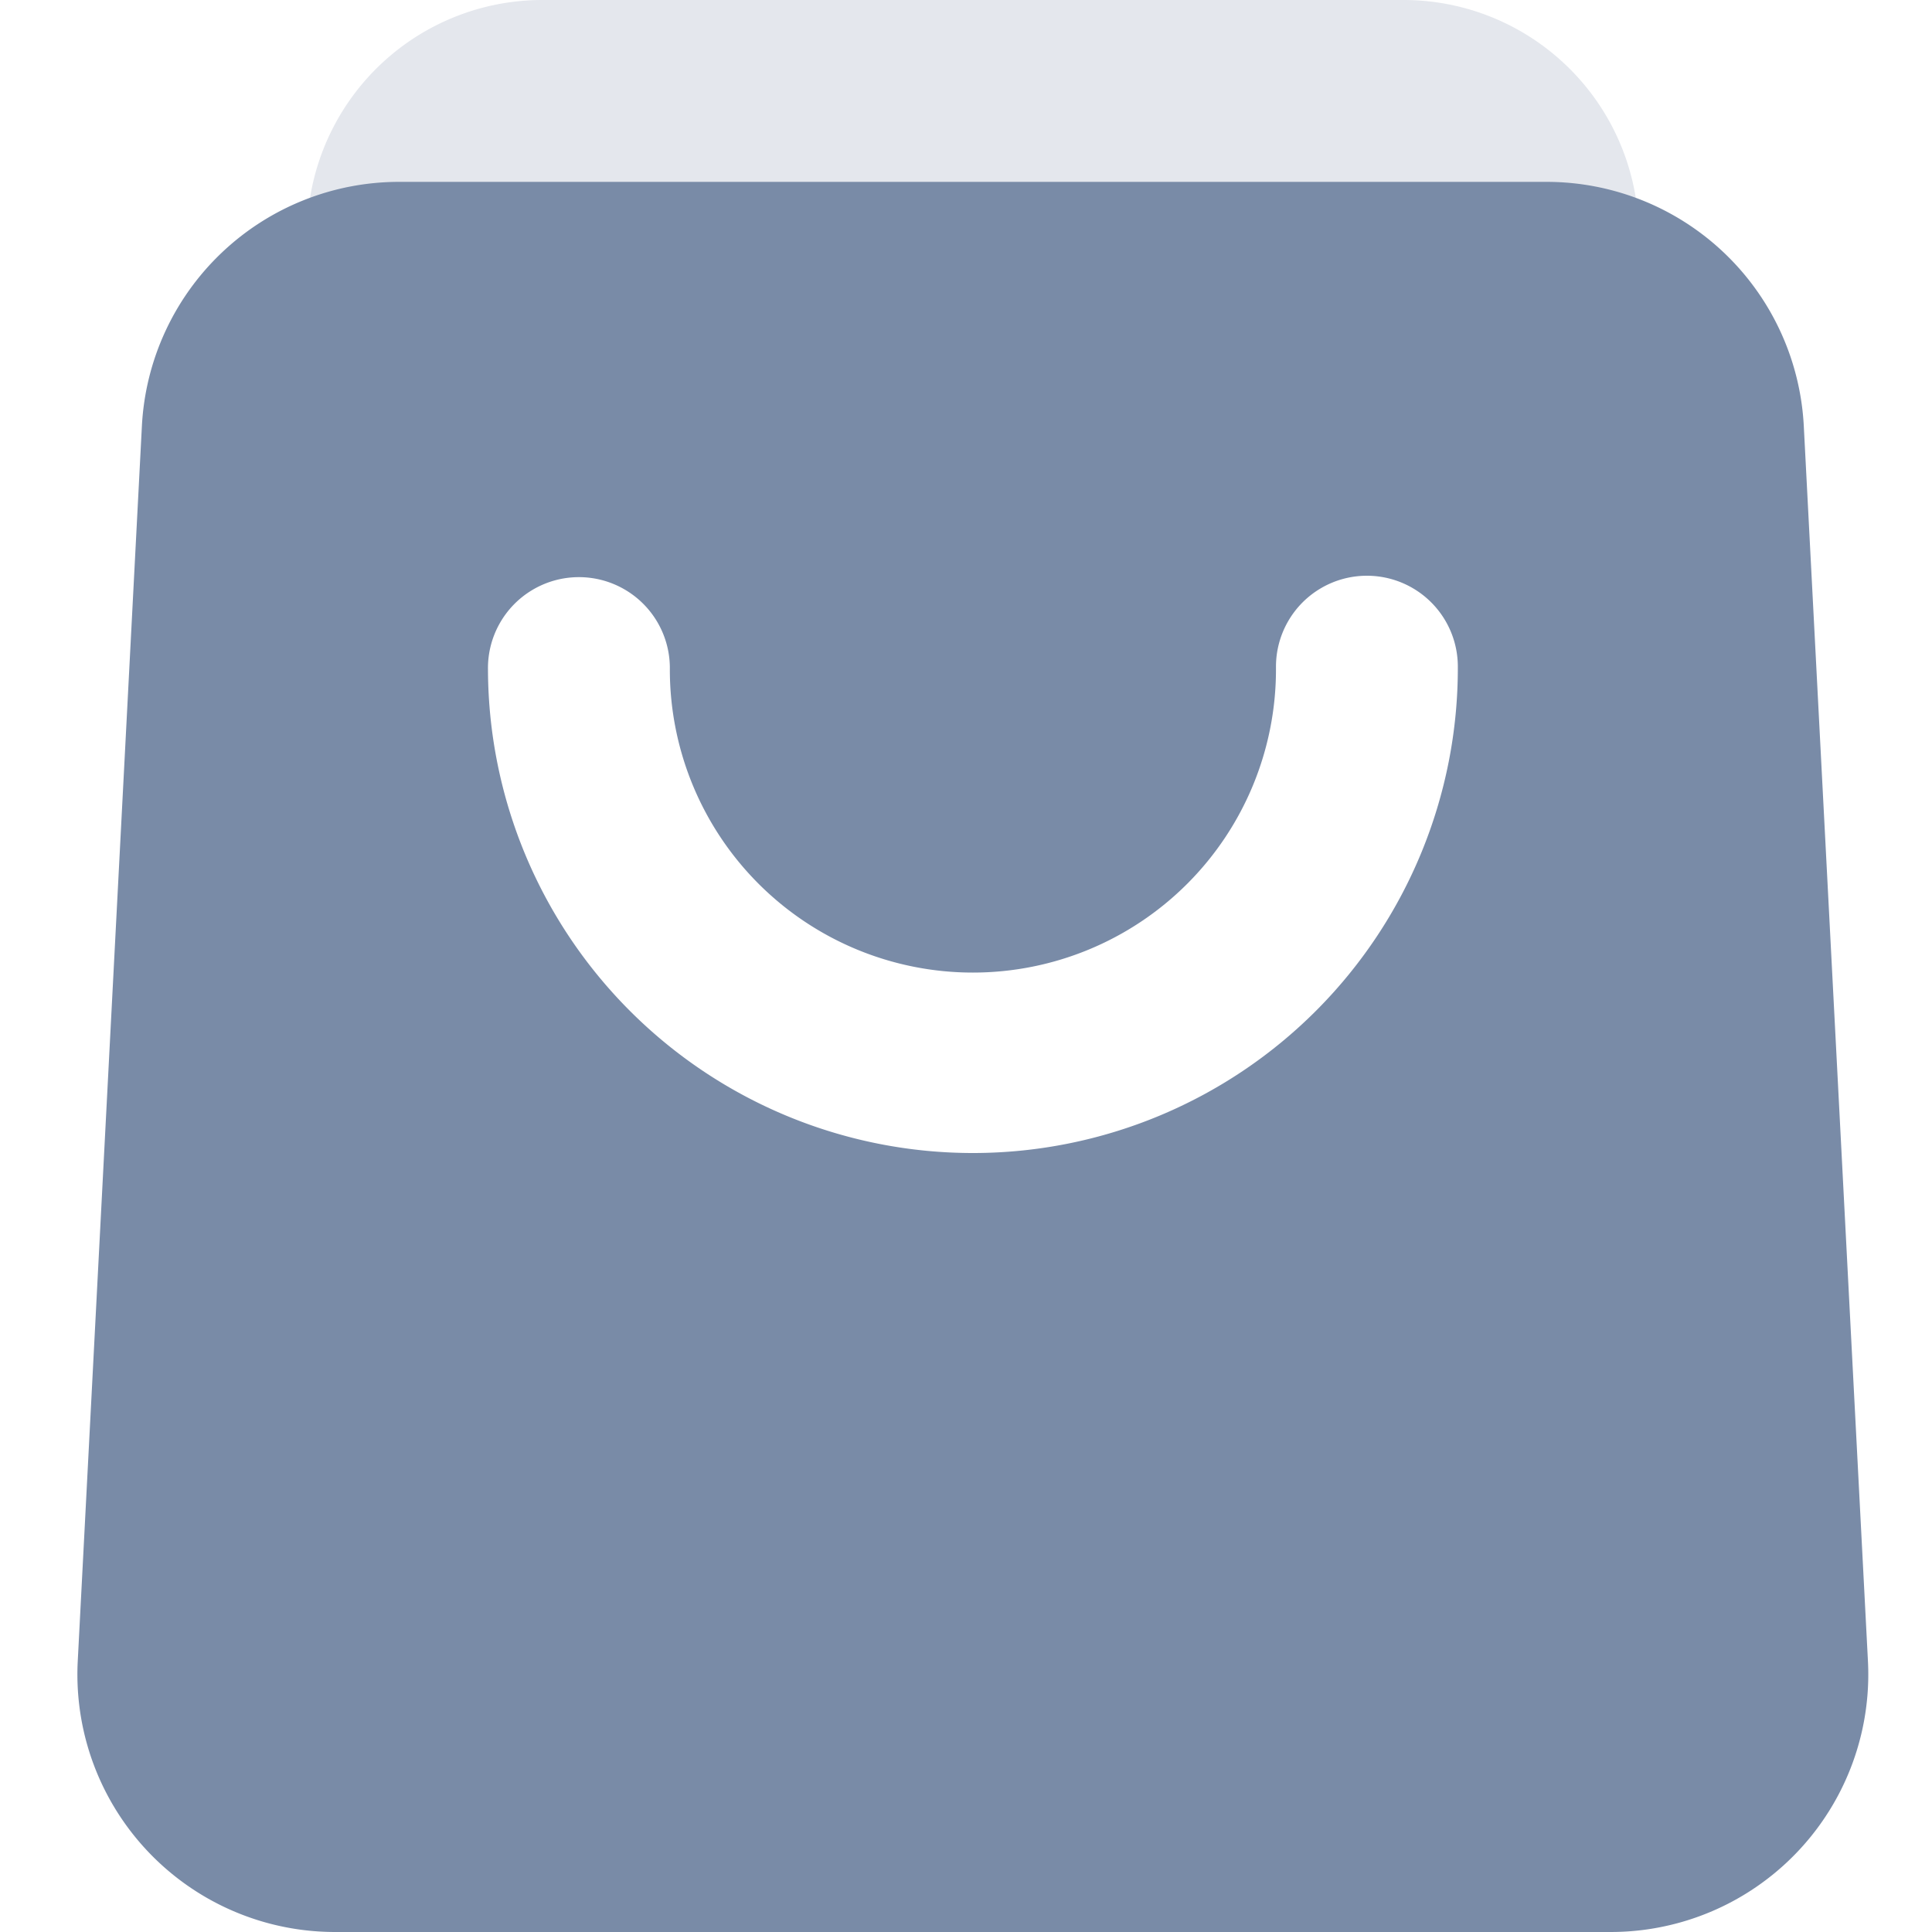 <svg t="1707560406393" class="icon" viewBox="0 0 1024 1024" version="1.1" xmlns="http://www.w3.org/2000/svg" p-id="53434" width="128" height="128"><path d="M287.447 0h456.363c60.416 0 112.094 43.213 122.812 102.673a87.245 87.245 0 0 1-85.811 102.673H250.514a87.245 87.245 0 0 1-85.811-102.673A124.723 124.723 0 0 1 287.447 0z" fill="#798BA7" opacity=".2" p-id="53435"></path><path d="M211.602 96.393h608.119a136.533 136.533 0 0 1 136.329 129.434l33.997 654.541A136.533 136.533 0 0 1 853.719 1024H177.606a136.533 136.533 0 0 1-136.397-143.633l33.997-654.541a136.533 136.533 0 0 1 136.397-129.434z m464.691 256.956v1.502a160.631 160.631 0 0 1-321.263 0v-1.502a48.196 48.196 0 1 0-96.393 1.502 257.024 257.024 0 1 0 514.048-1.502 48.196 48.196 0 1 0-96.393 0z" fill="#798BA7" p-id="53436"></path></svg>